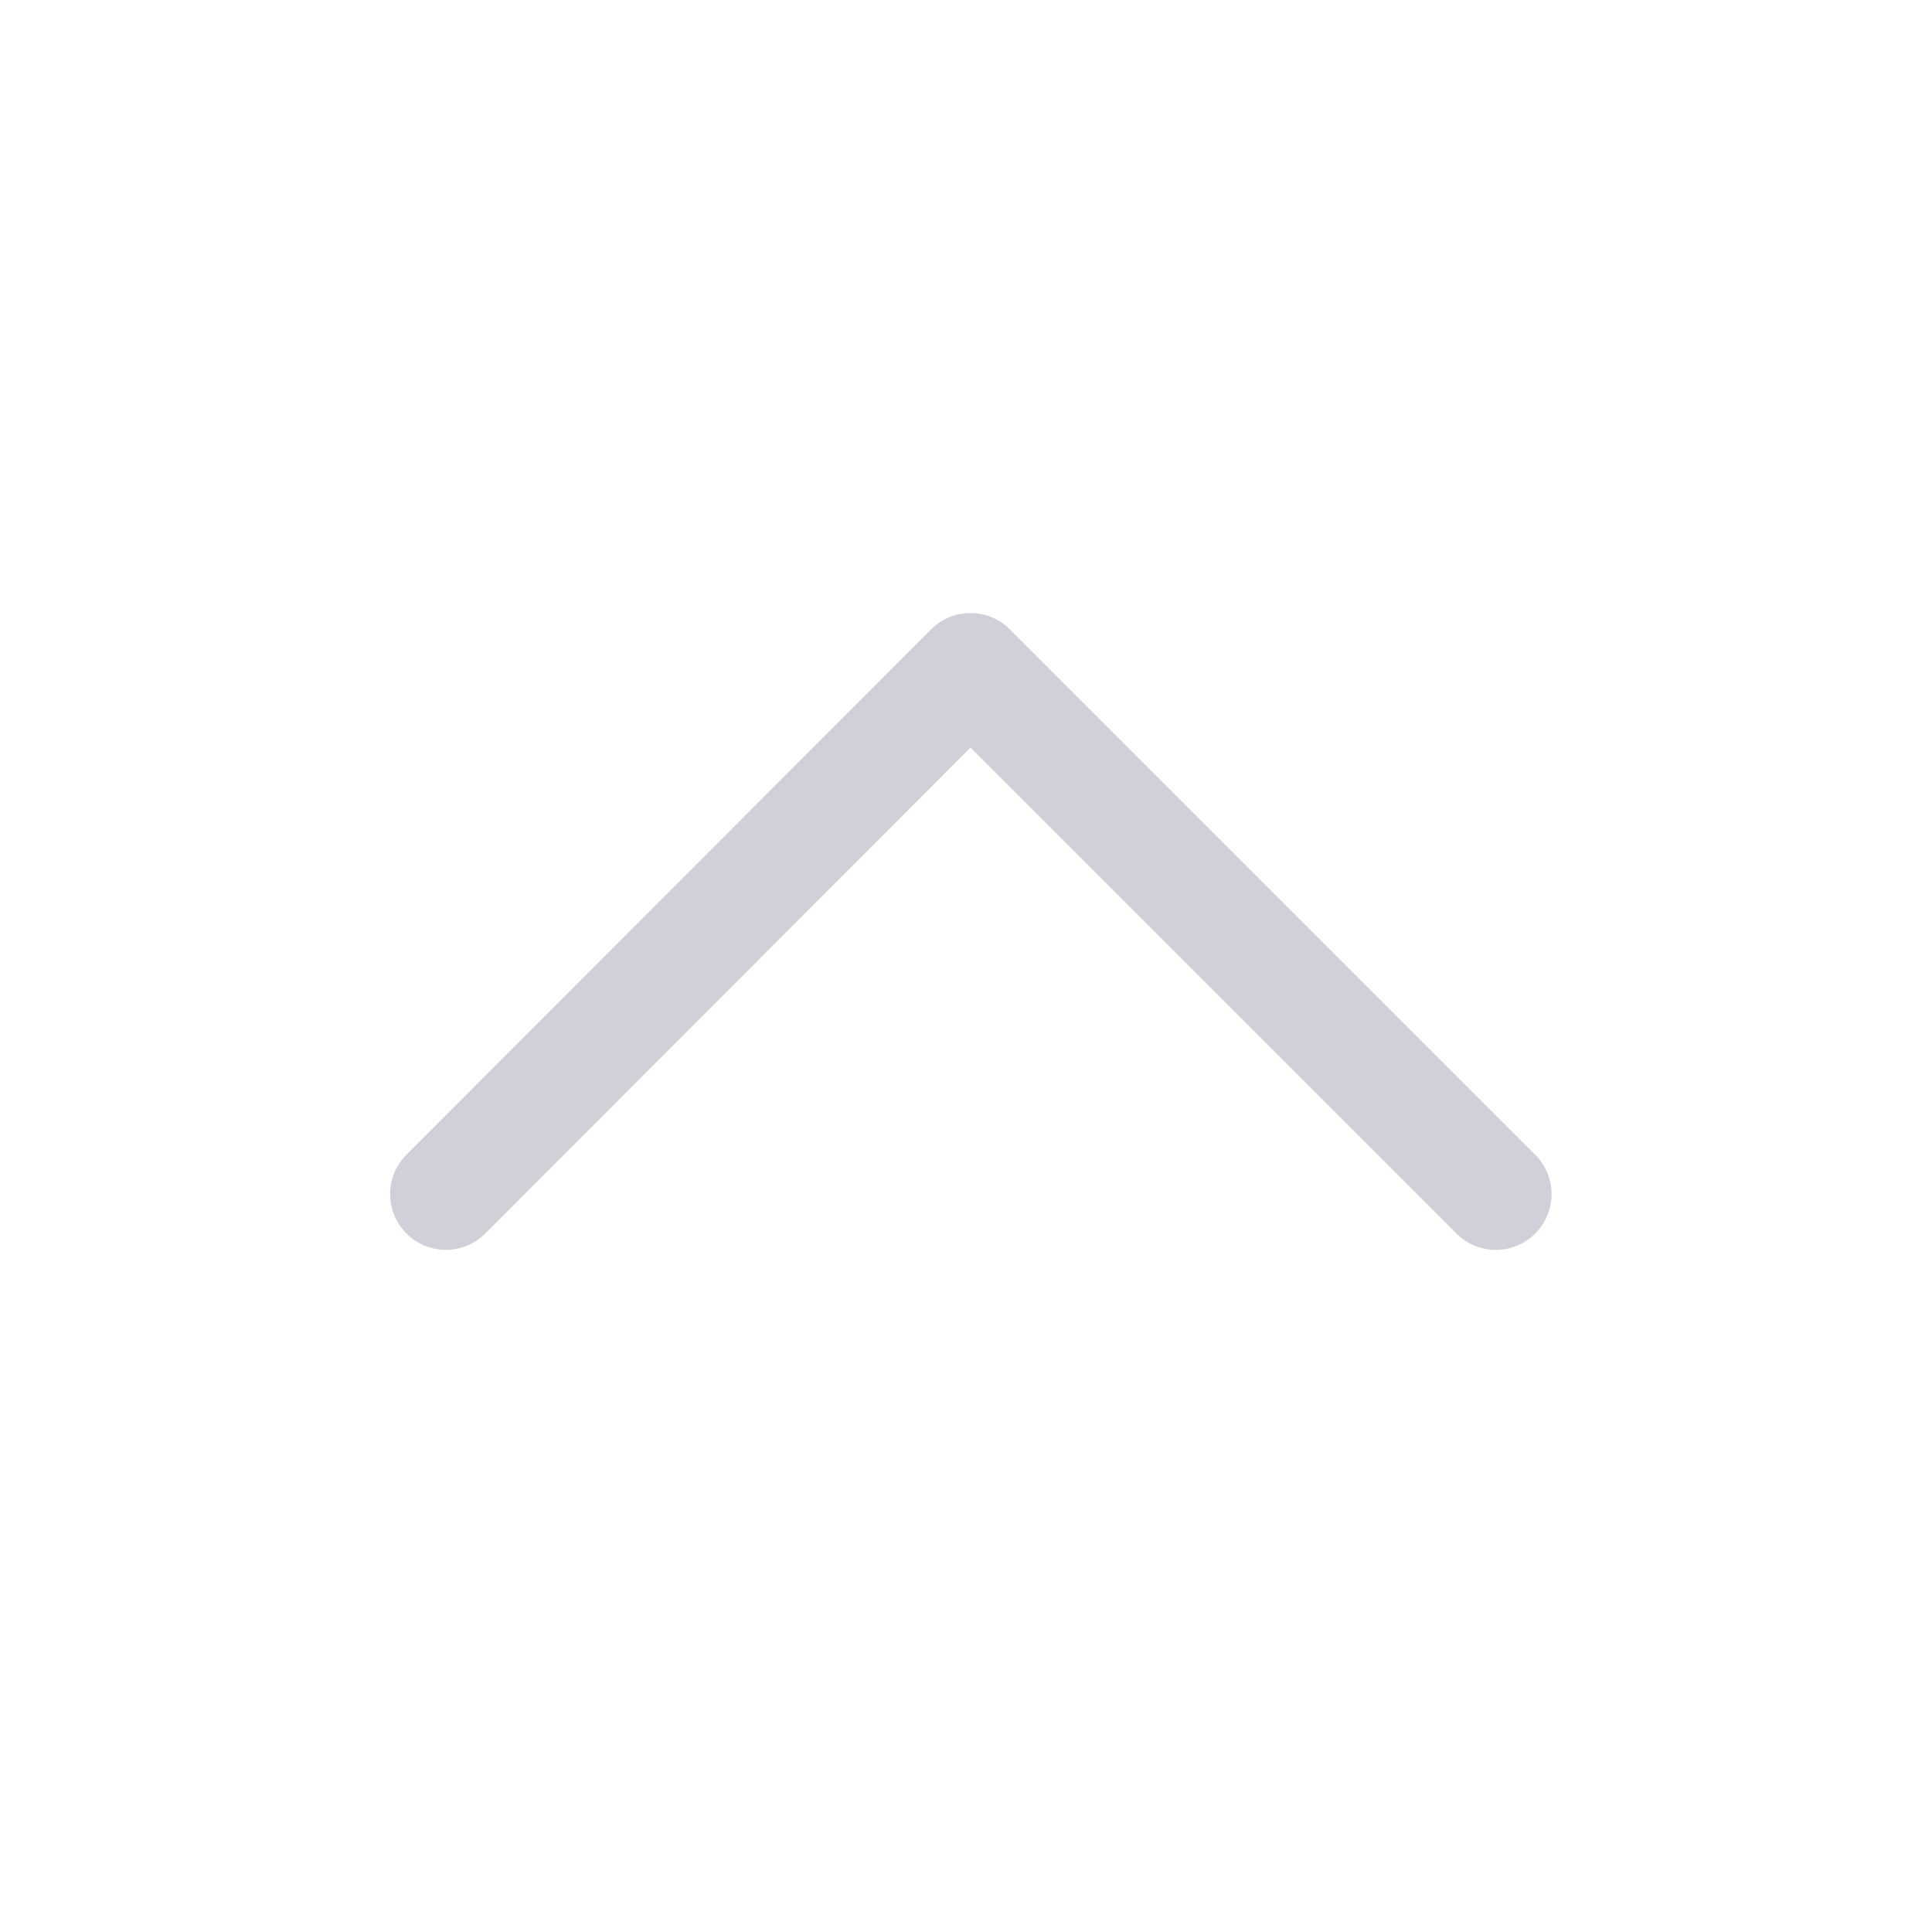 <svg width="18" height="18" viewBox="0 0 26 26" fill="none" xmlns="http://www.w3.org/2000/svg">
<path d="M20.13 16.07L13.06 9L6 16.07" stroke="#D0D0D8" stroke-width="1.5" stroke-linecap="round" stroke-linejoin="round"/>
</svg>
